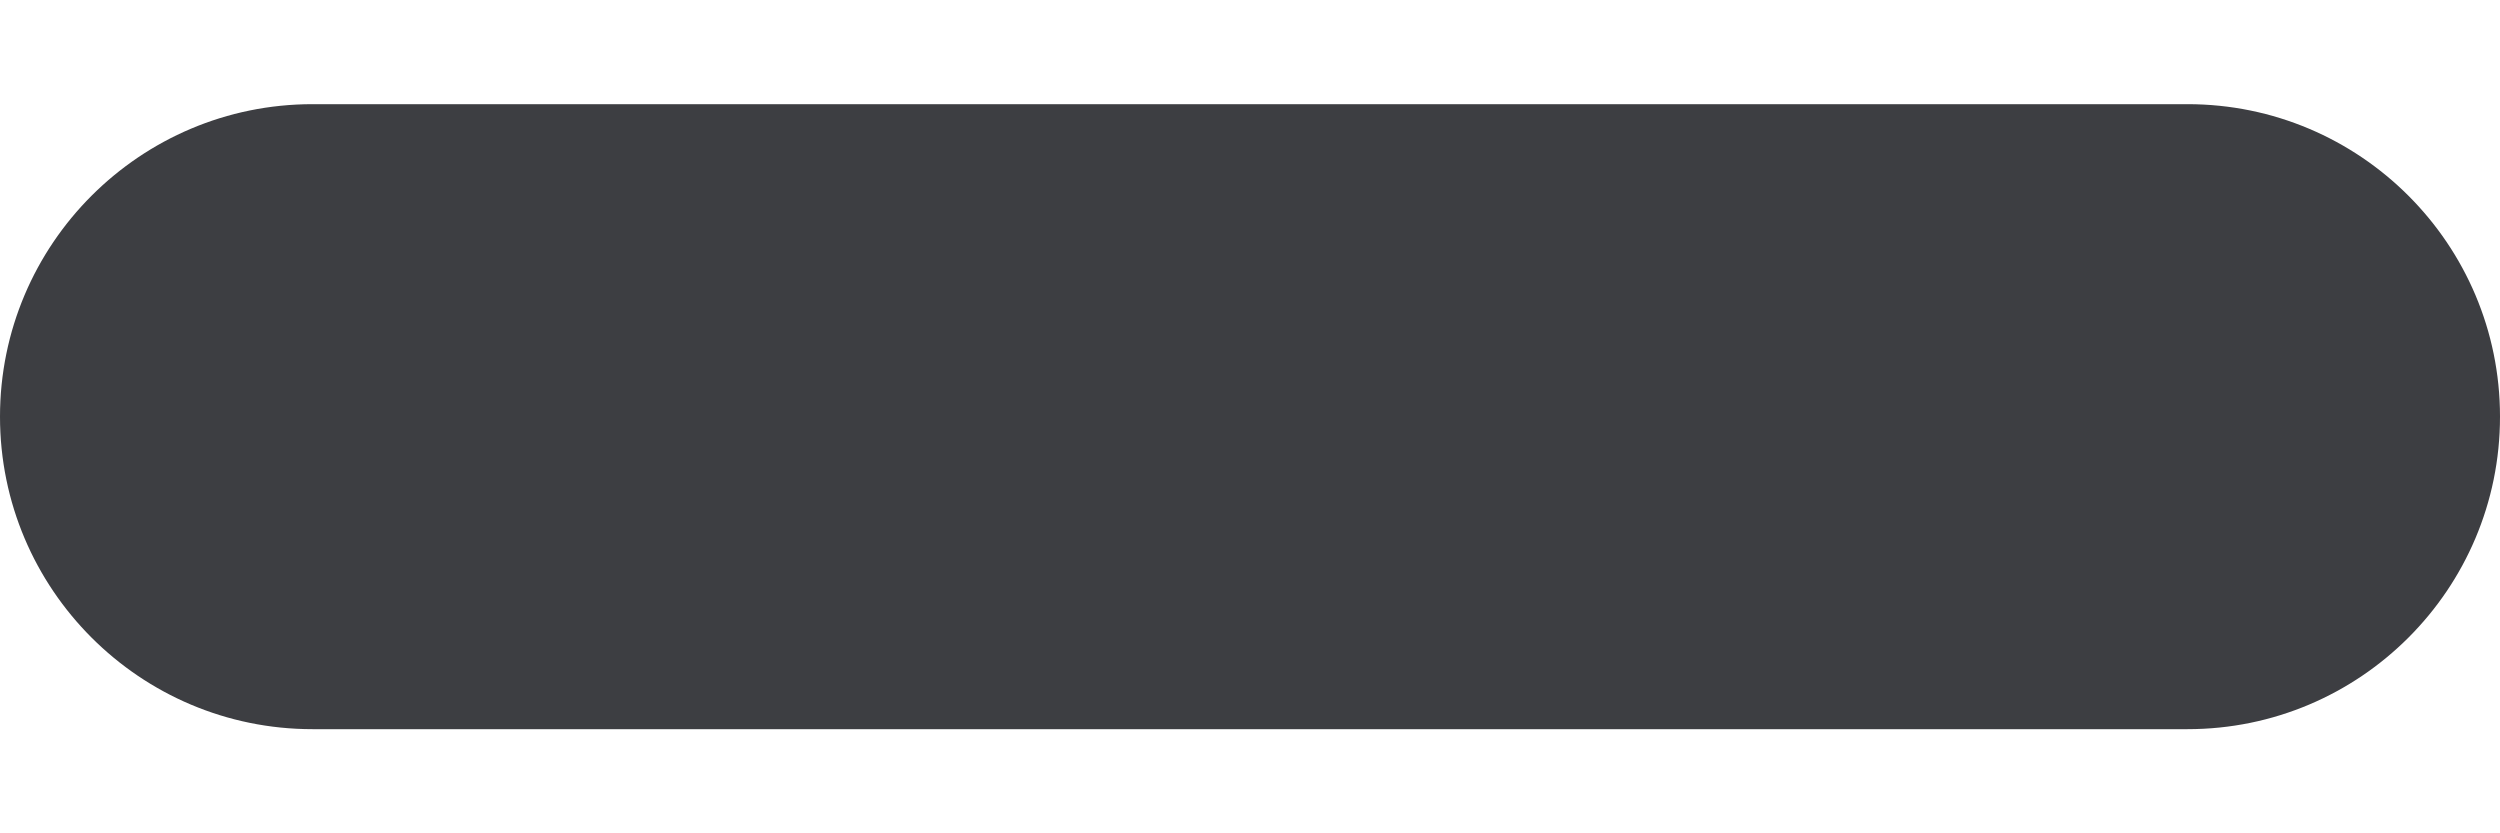 <svg id="meteor-icon-kit__solid-minus-xs" viewBox="0 0 12 4" fill="none" xmlns="http://www.w3.org/2000/svg"><path fill-rule="evenodd" clip-rule="evenodd" d="M1.5 3.5H10.5C11.328 3.5 12 2.828 12 2C12 1.172 11.328 0.5 10.5 0.5H1.5C0.672 0.5 0 1.172 0 2C0 2.828 0.672 3.5 1.5 3.5z" fill="#3D3E42"/></svg>